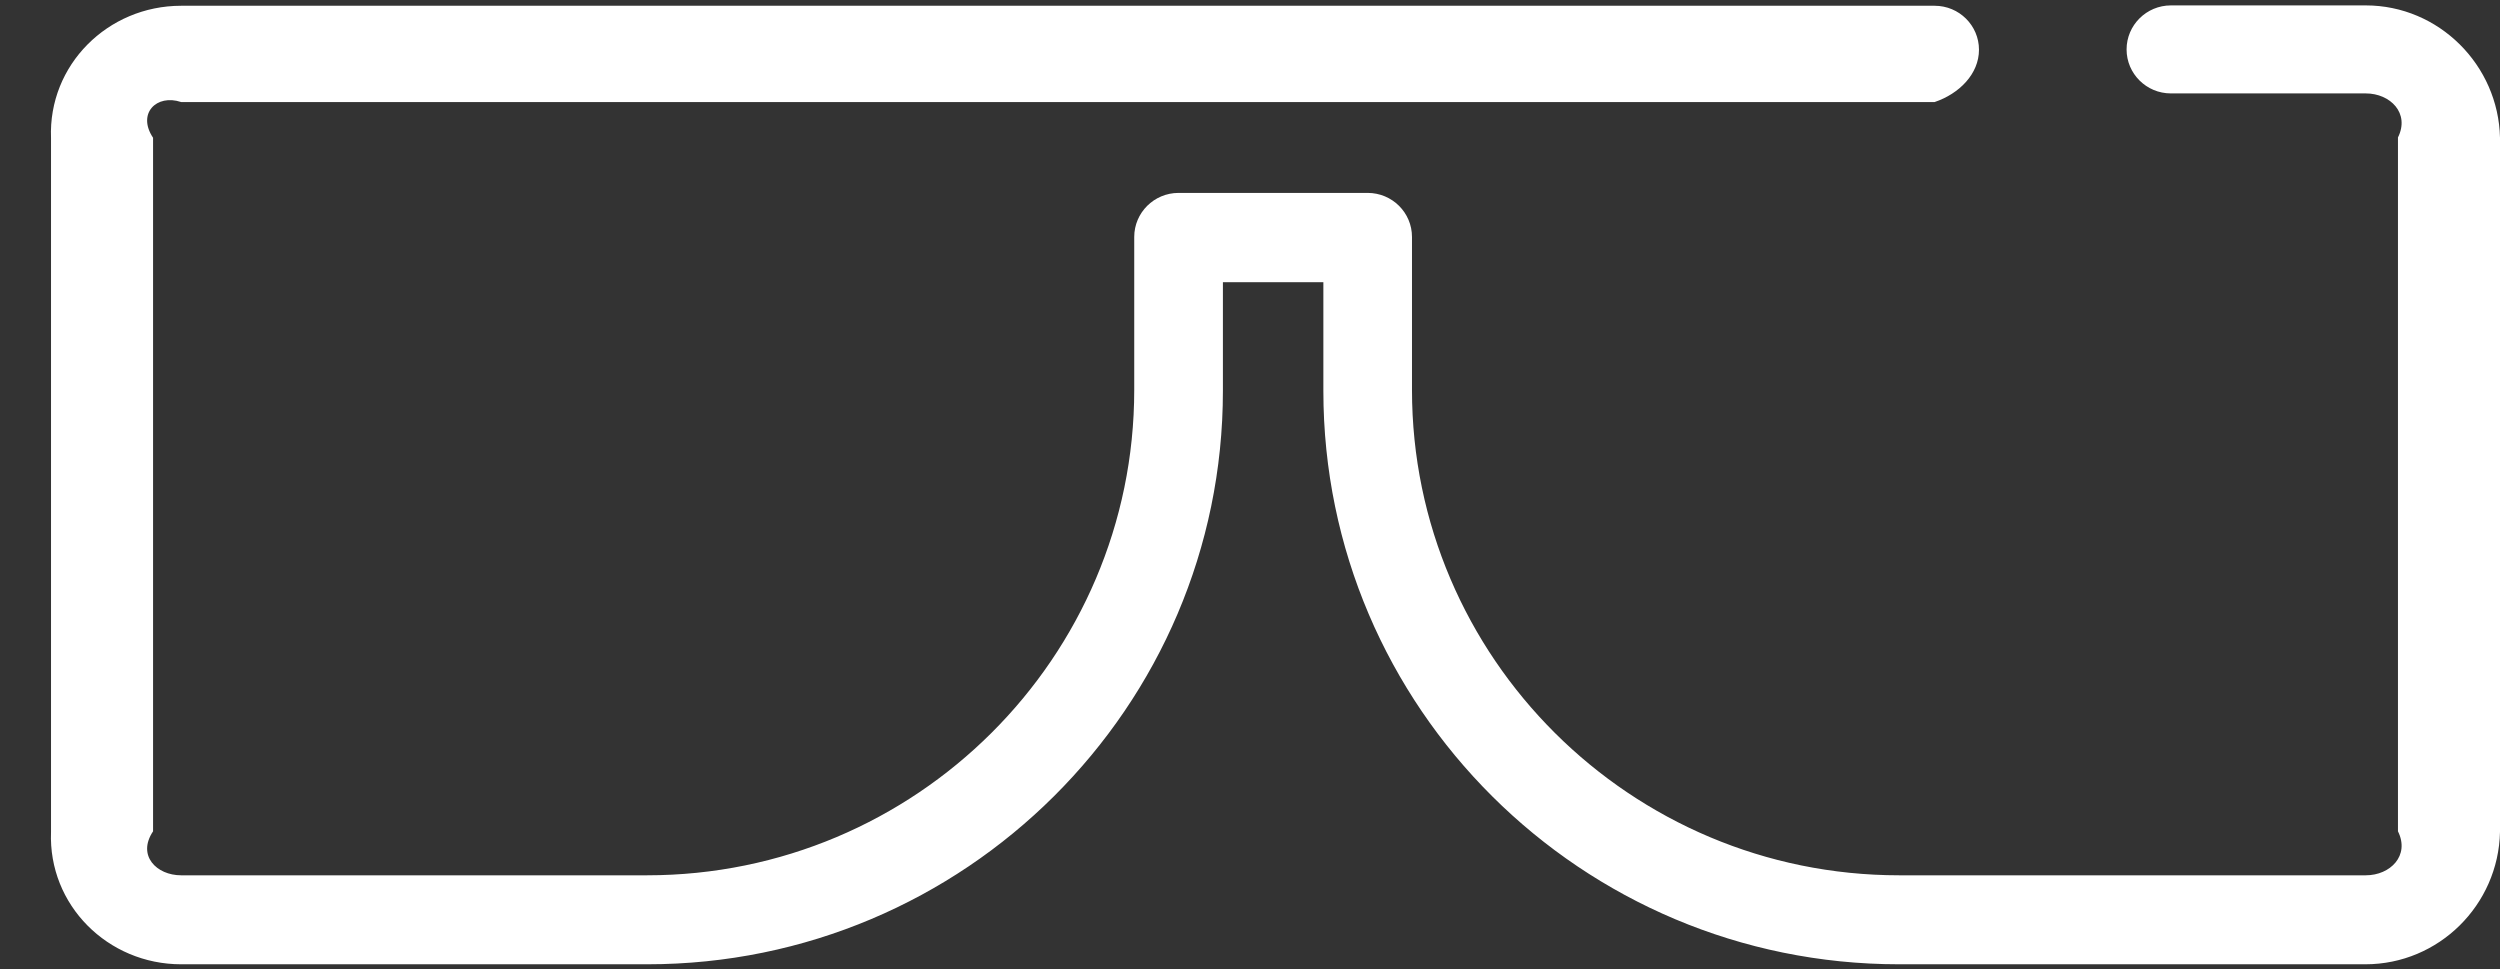 ﻿<?xml version="1.0" encoding="utf-8"?>
<svg version="1.1" xmlns:xlink="http://www.w3.org/1999/xlink" width="49px" height="19px" xmlns="http://www.w3.org/2000/svg">
  <rect width="100%" height="100%" fill="#333333" stroke="none"/>
  <g transform="matrix(1 0 0 1 -2040 -570 )">
    <path d="M 49 2.7  C 48.969 1.275  47.8 0.106  46.369 0.106  L 42.55 0.106  C 42.069 0.106  41.681 0.494  41.681 0.969  C 41.681 1.444  42.069 1.831  42.55 1.831  L 46.369 1.831  C 46.85 1.831  47.237 2.219  47 2.694  L 47 16.294  C 47.237 16.769  46.85 17.156  46.369 17.156  L 37.225 17.156  C 31.962 17.156  27.675 12.887  27.675 7.644  L 27.675 4.644  C 27.675 4.169  27.288 3.781  26.806 3.781  L 23.1 3.781  C 22.619 3.781  22.231 4.169  22.231 4.644  L 22.231 7.644  C 22.231 12.887  17.95 17.156  12.681 17.156  L 3.55 17.156  C 3.069 17.156  2.681 16.769  3 16.294  L 3 2.7  C 2.681 2.225  3.069 1.838  3.55 2  L 37.919 2  C 38.4 1.838  38.788 1.45  38.788 0.975  C 38.788 0.5  38.4 0.113  37.919 0.113  L 3.55 0.113  C 2.112 0.113  0.944 1.275  1 2.706  L 1 16.306  C 0.944 17.738  2.112 18.9  3.55 18.9  L 12.688 18.9  C 18.906 18.9  23.969 13.856  23.969 7.663  L 23.969 5.531  L 25.938 5.531  L 25.938 7.663  C 25.938 13.863  31 18.9  37.219 18.9  L 46.362 18.9  C 47.8 18.9  48.969 17.738  49 16.306  L 49 2.7  Z " fill-rule="nonzero" fill="#ffffff" stroke="none" transform="matrix(1 0 0 1 2040 570 )" />
  </g>
</svg>
